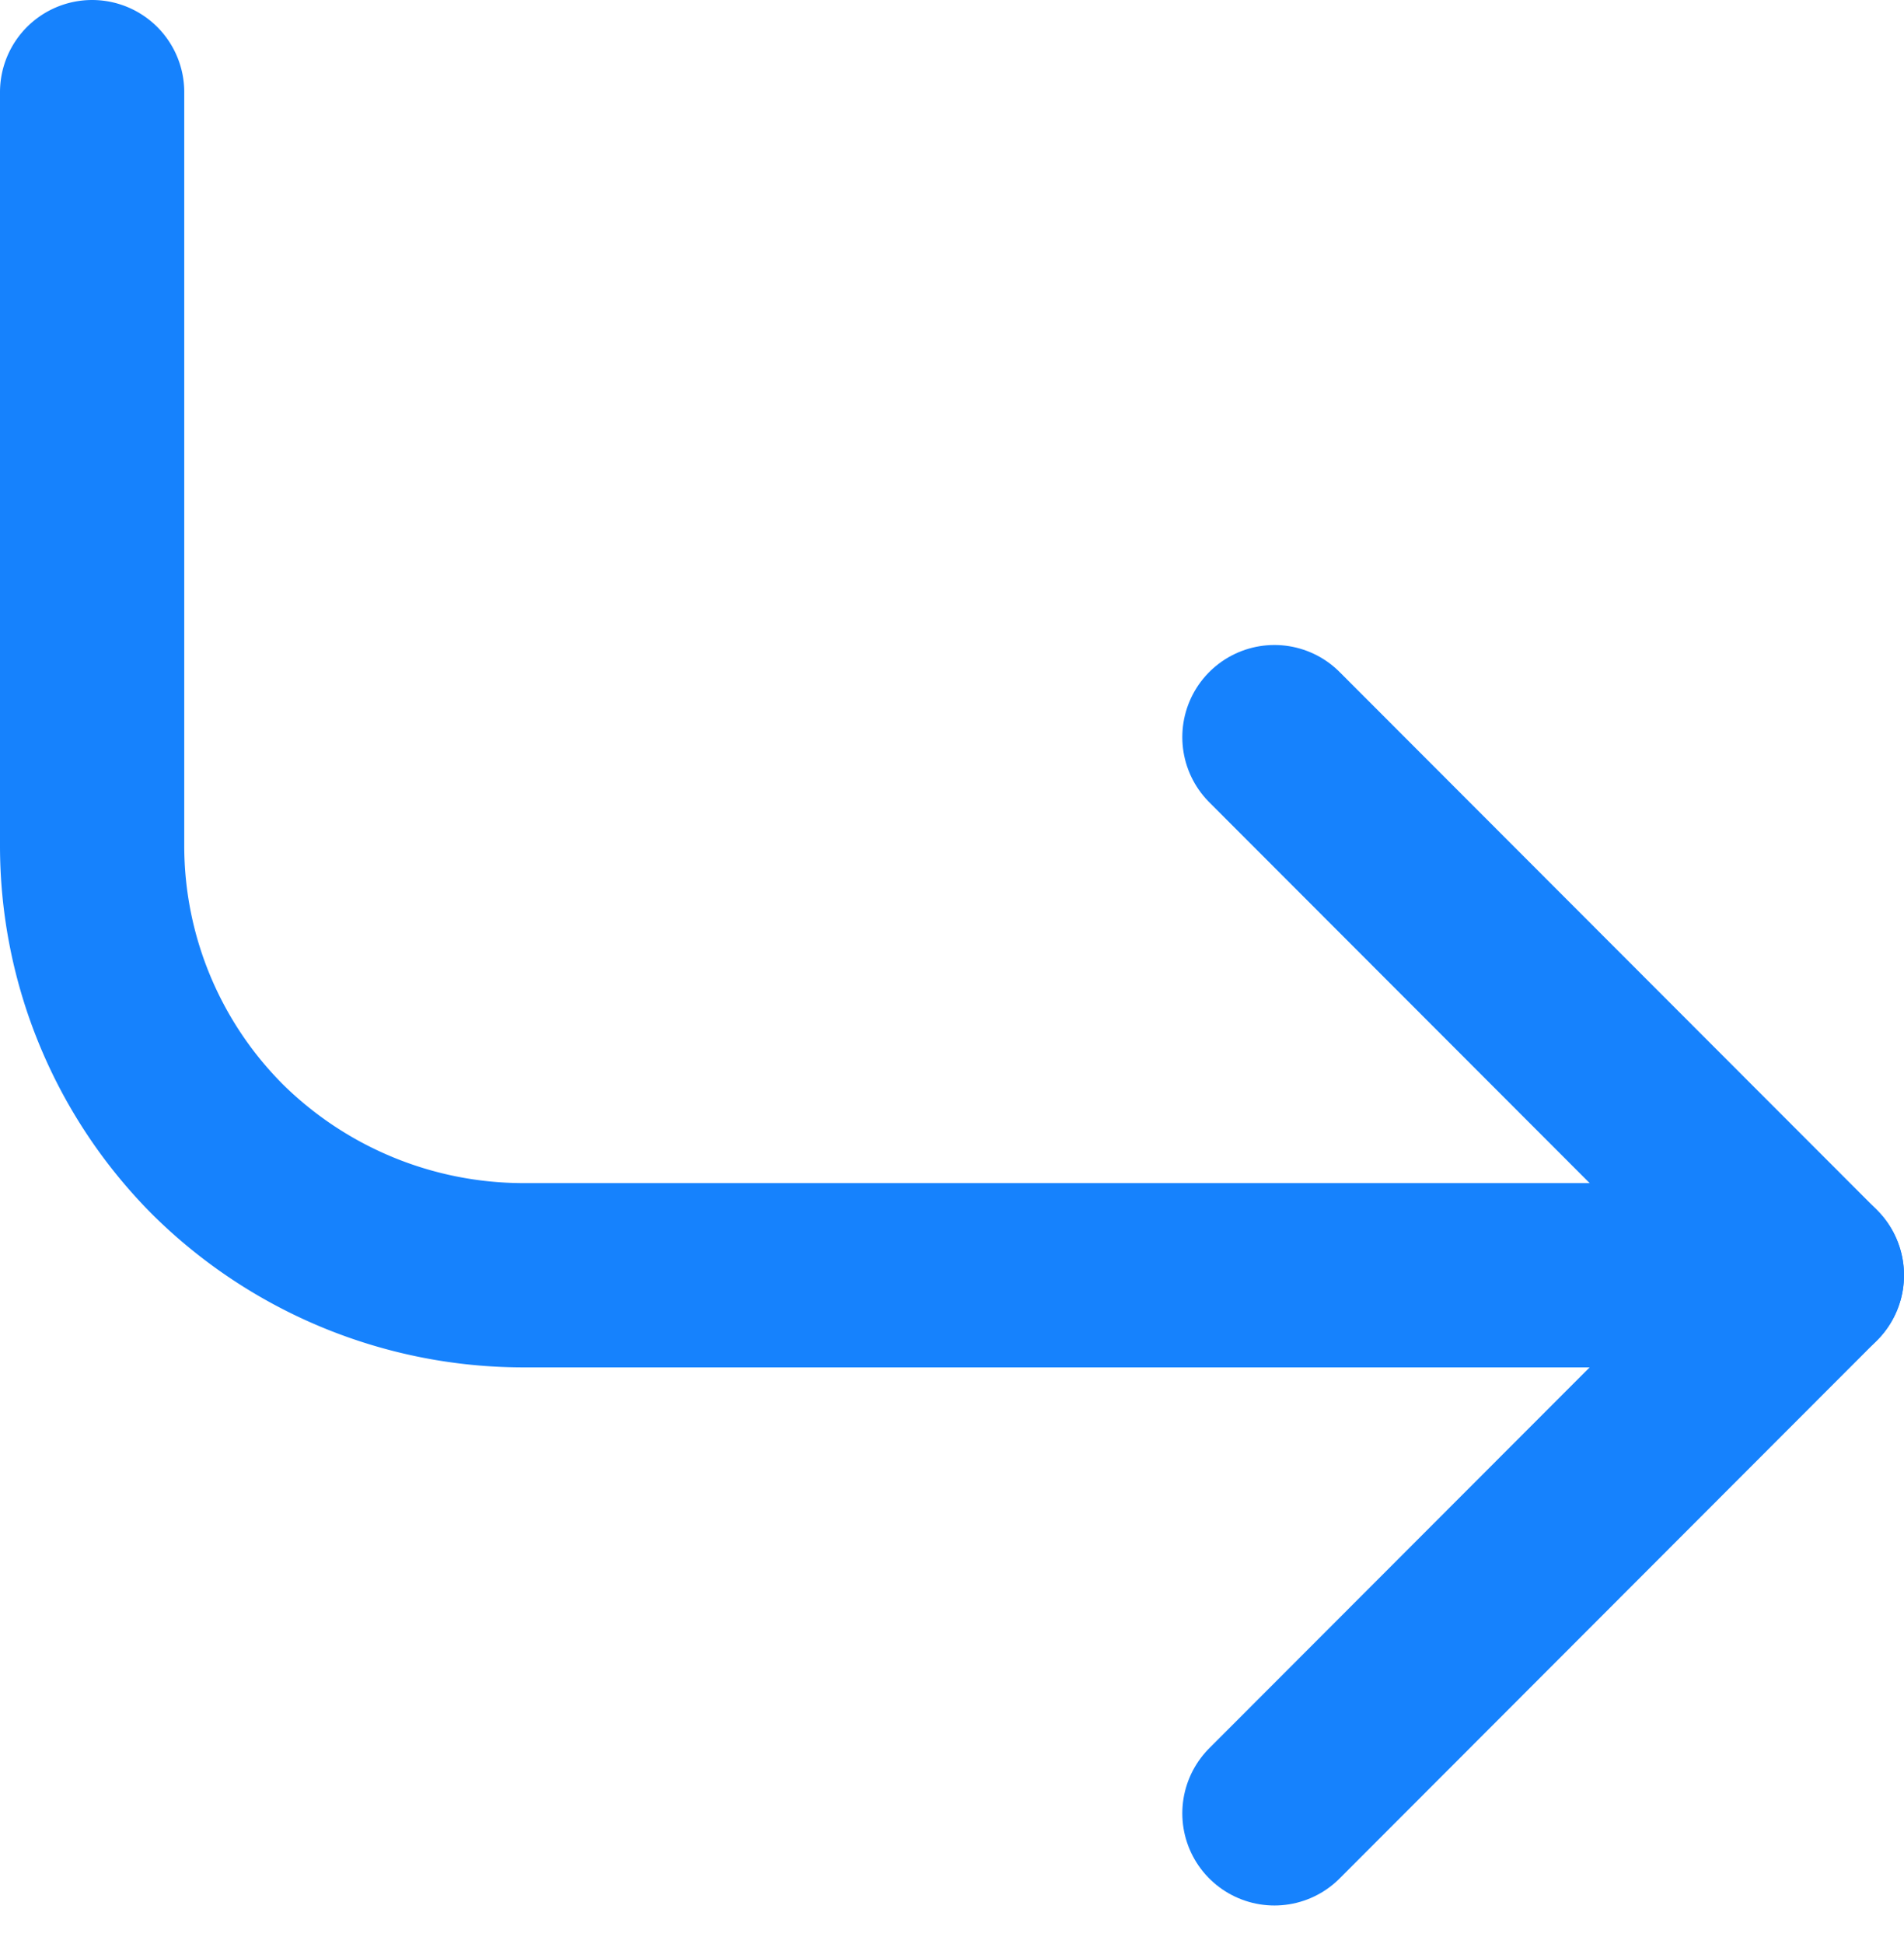 <svg xmlns="http://www.w3.org/2000/svg" width="10.334" height="10.547" viewBox="0 0 10.334 10.547">
  <g id="Component_467_1" data-name="Component 467 – 1" transform="translate(0.5 0.5)">
    <path id="Path_15345" data-name="Path 15345" d="M647.75,1524.83l2.917,2.92-2.917,2.92" transform="translate(-641.333 -1521.33)" fill="none" stroke="#1682fd" stroke-linecap="round" stroke-linejoin="round" stroke-width="1"/>
    <path id="Path_15346" data-name="Path 15346" d="M641.333,1521.33v4.09a2.334,2.334,0,0,0,.684,1.65,2.361,2.361,0,0,0,1.65.68h7" transform="translate(-641.333 -1521.33)" fill="none" stroke="#1682fd" stroke-linecap="round" stroke-linejoin="round" stroke-width="1"/>
  </g>
</svg>

